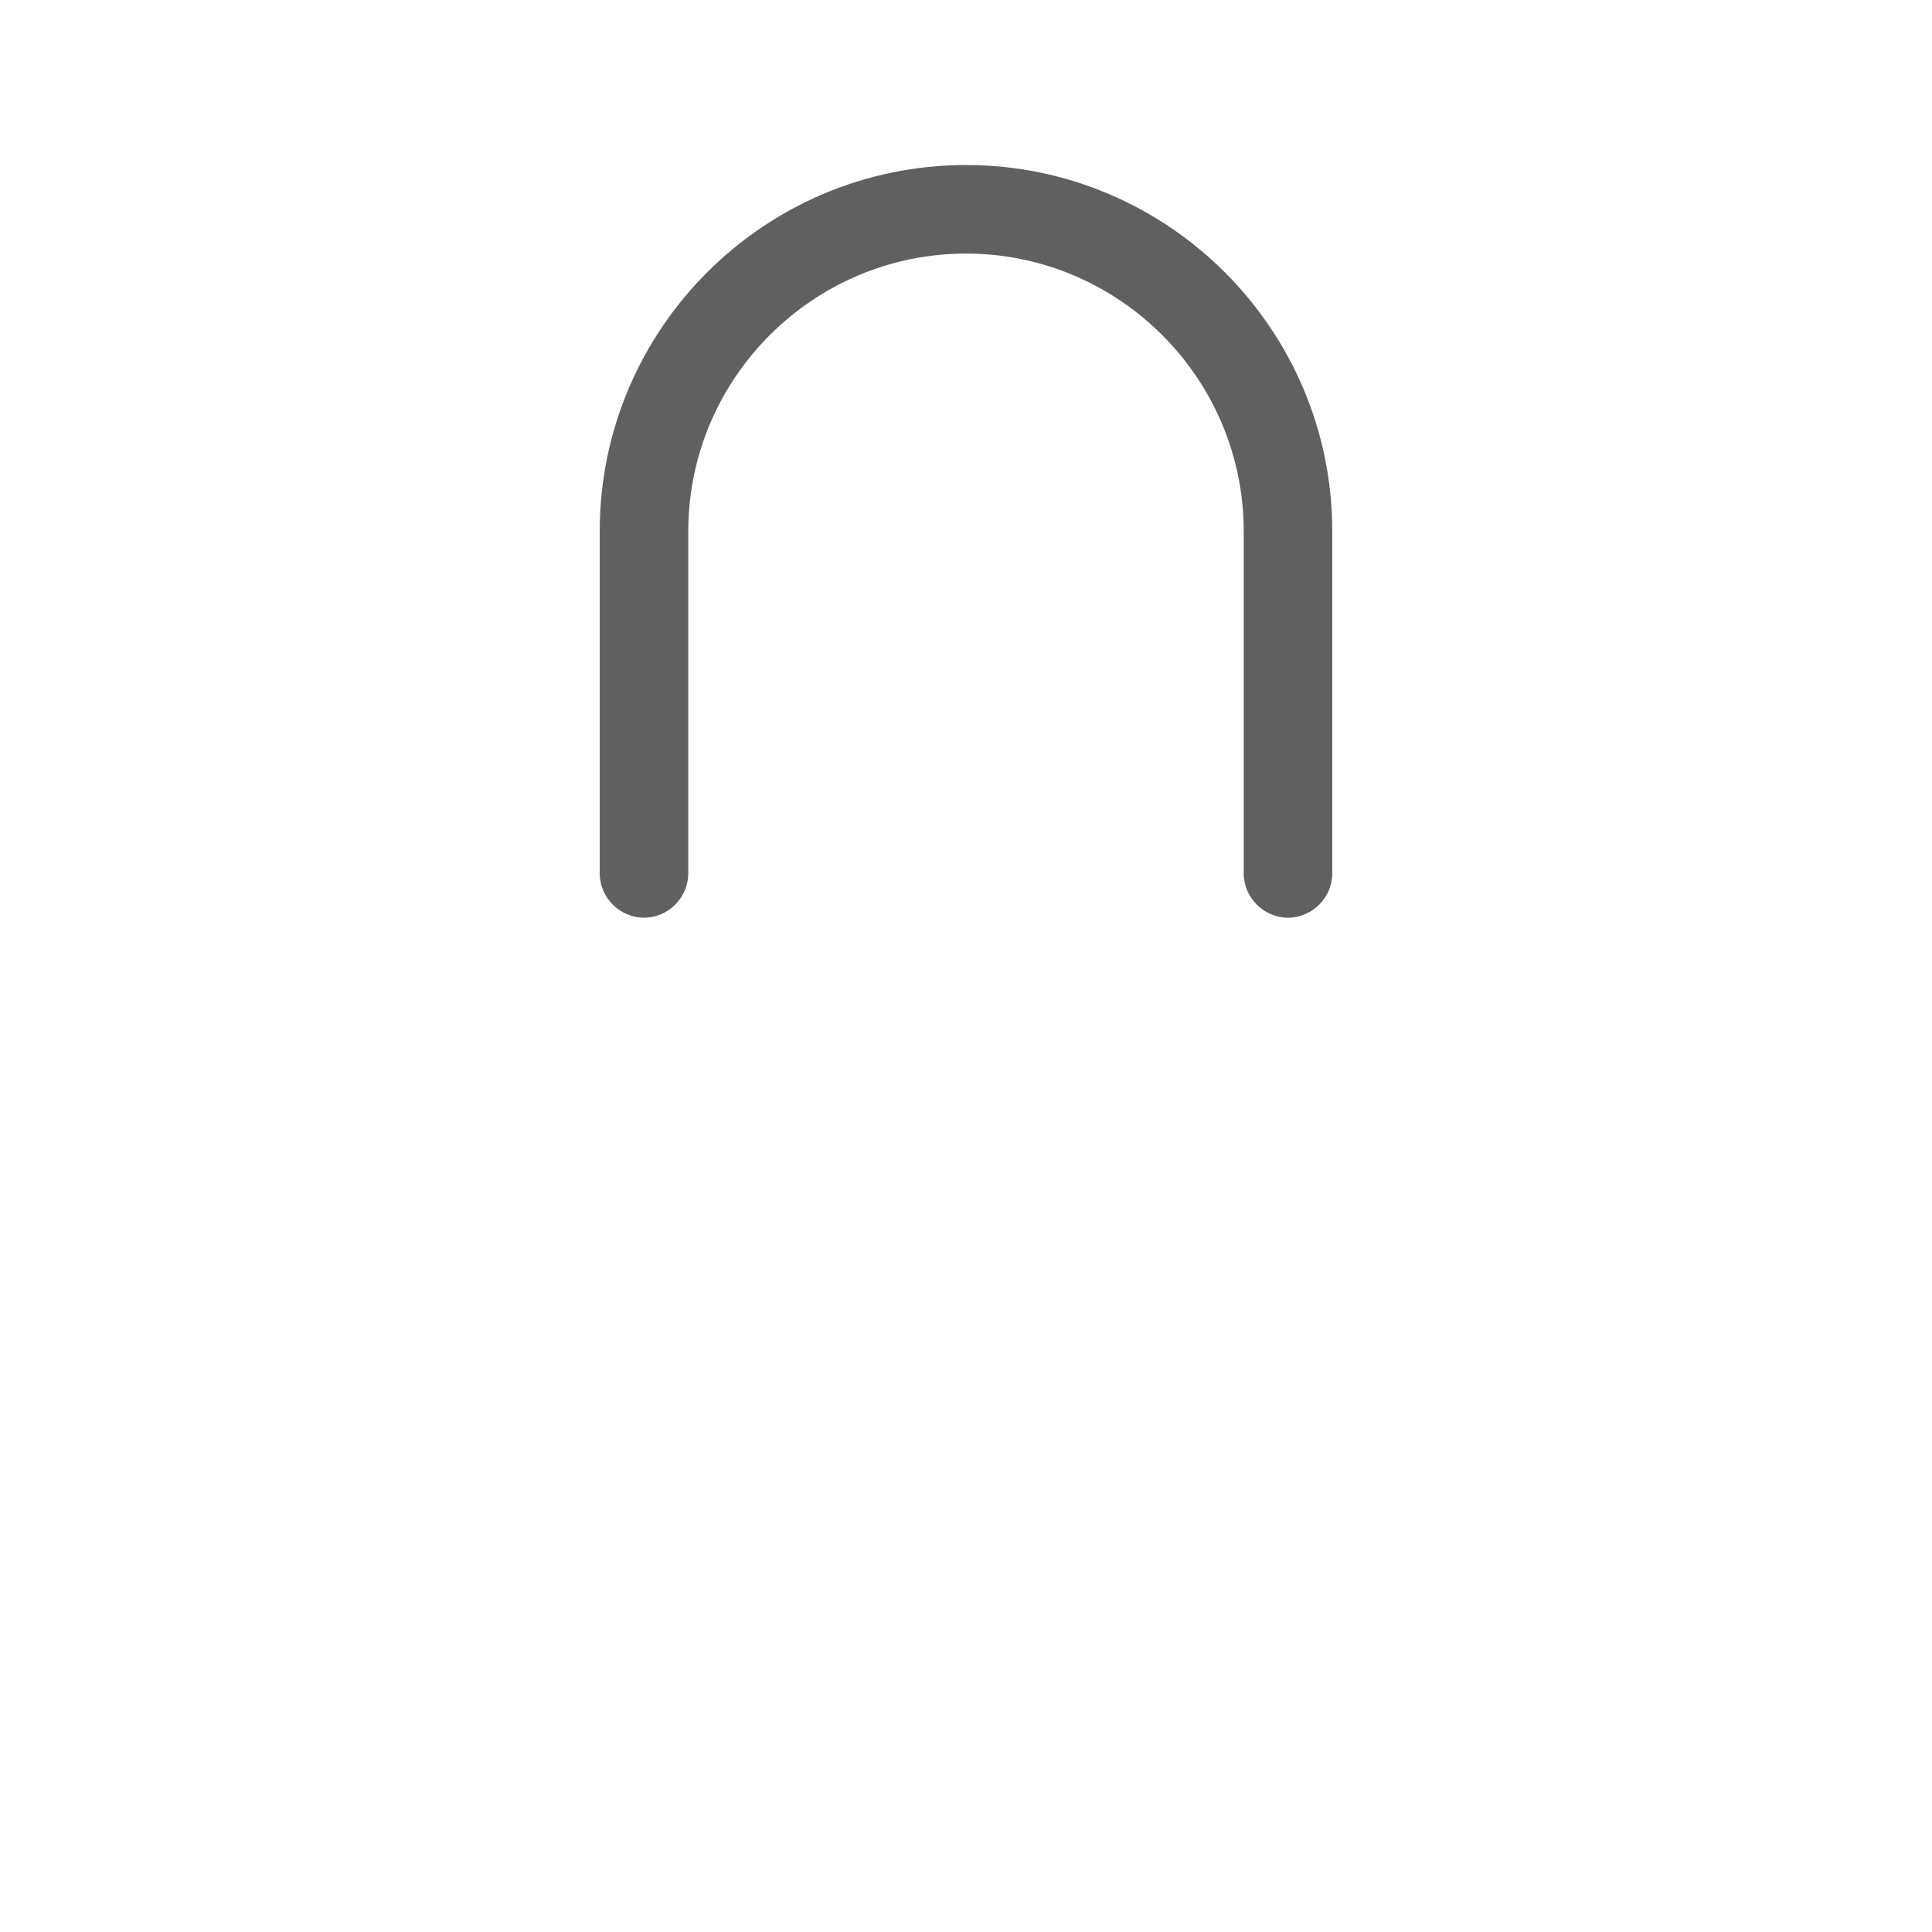 <?xml version="1.0" encoding="UTF-8"?>
<svg id="HF" xmlns="http://www.w3.org/2000/svg" viewBox="0 0 24 24">
  <path d="M12,2.05c-2.51,0-4.55,2.04-4.55,4.55v4.25c0,.3.25.55.55.55s.55-.25.55-.55v-4.25c0-1.9,1.55-3.45,3.45-3.45s3.45,1.55,3.45,3.45v4.25c0,.3.25.55.55.55s.55-.25.55-.55v-4.25c0-2.51-2.04-4.55-4.55-4.55Z" style="fill: #606060; stroke-width: 0px;"/>
</svg>
